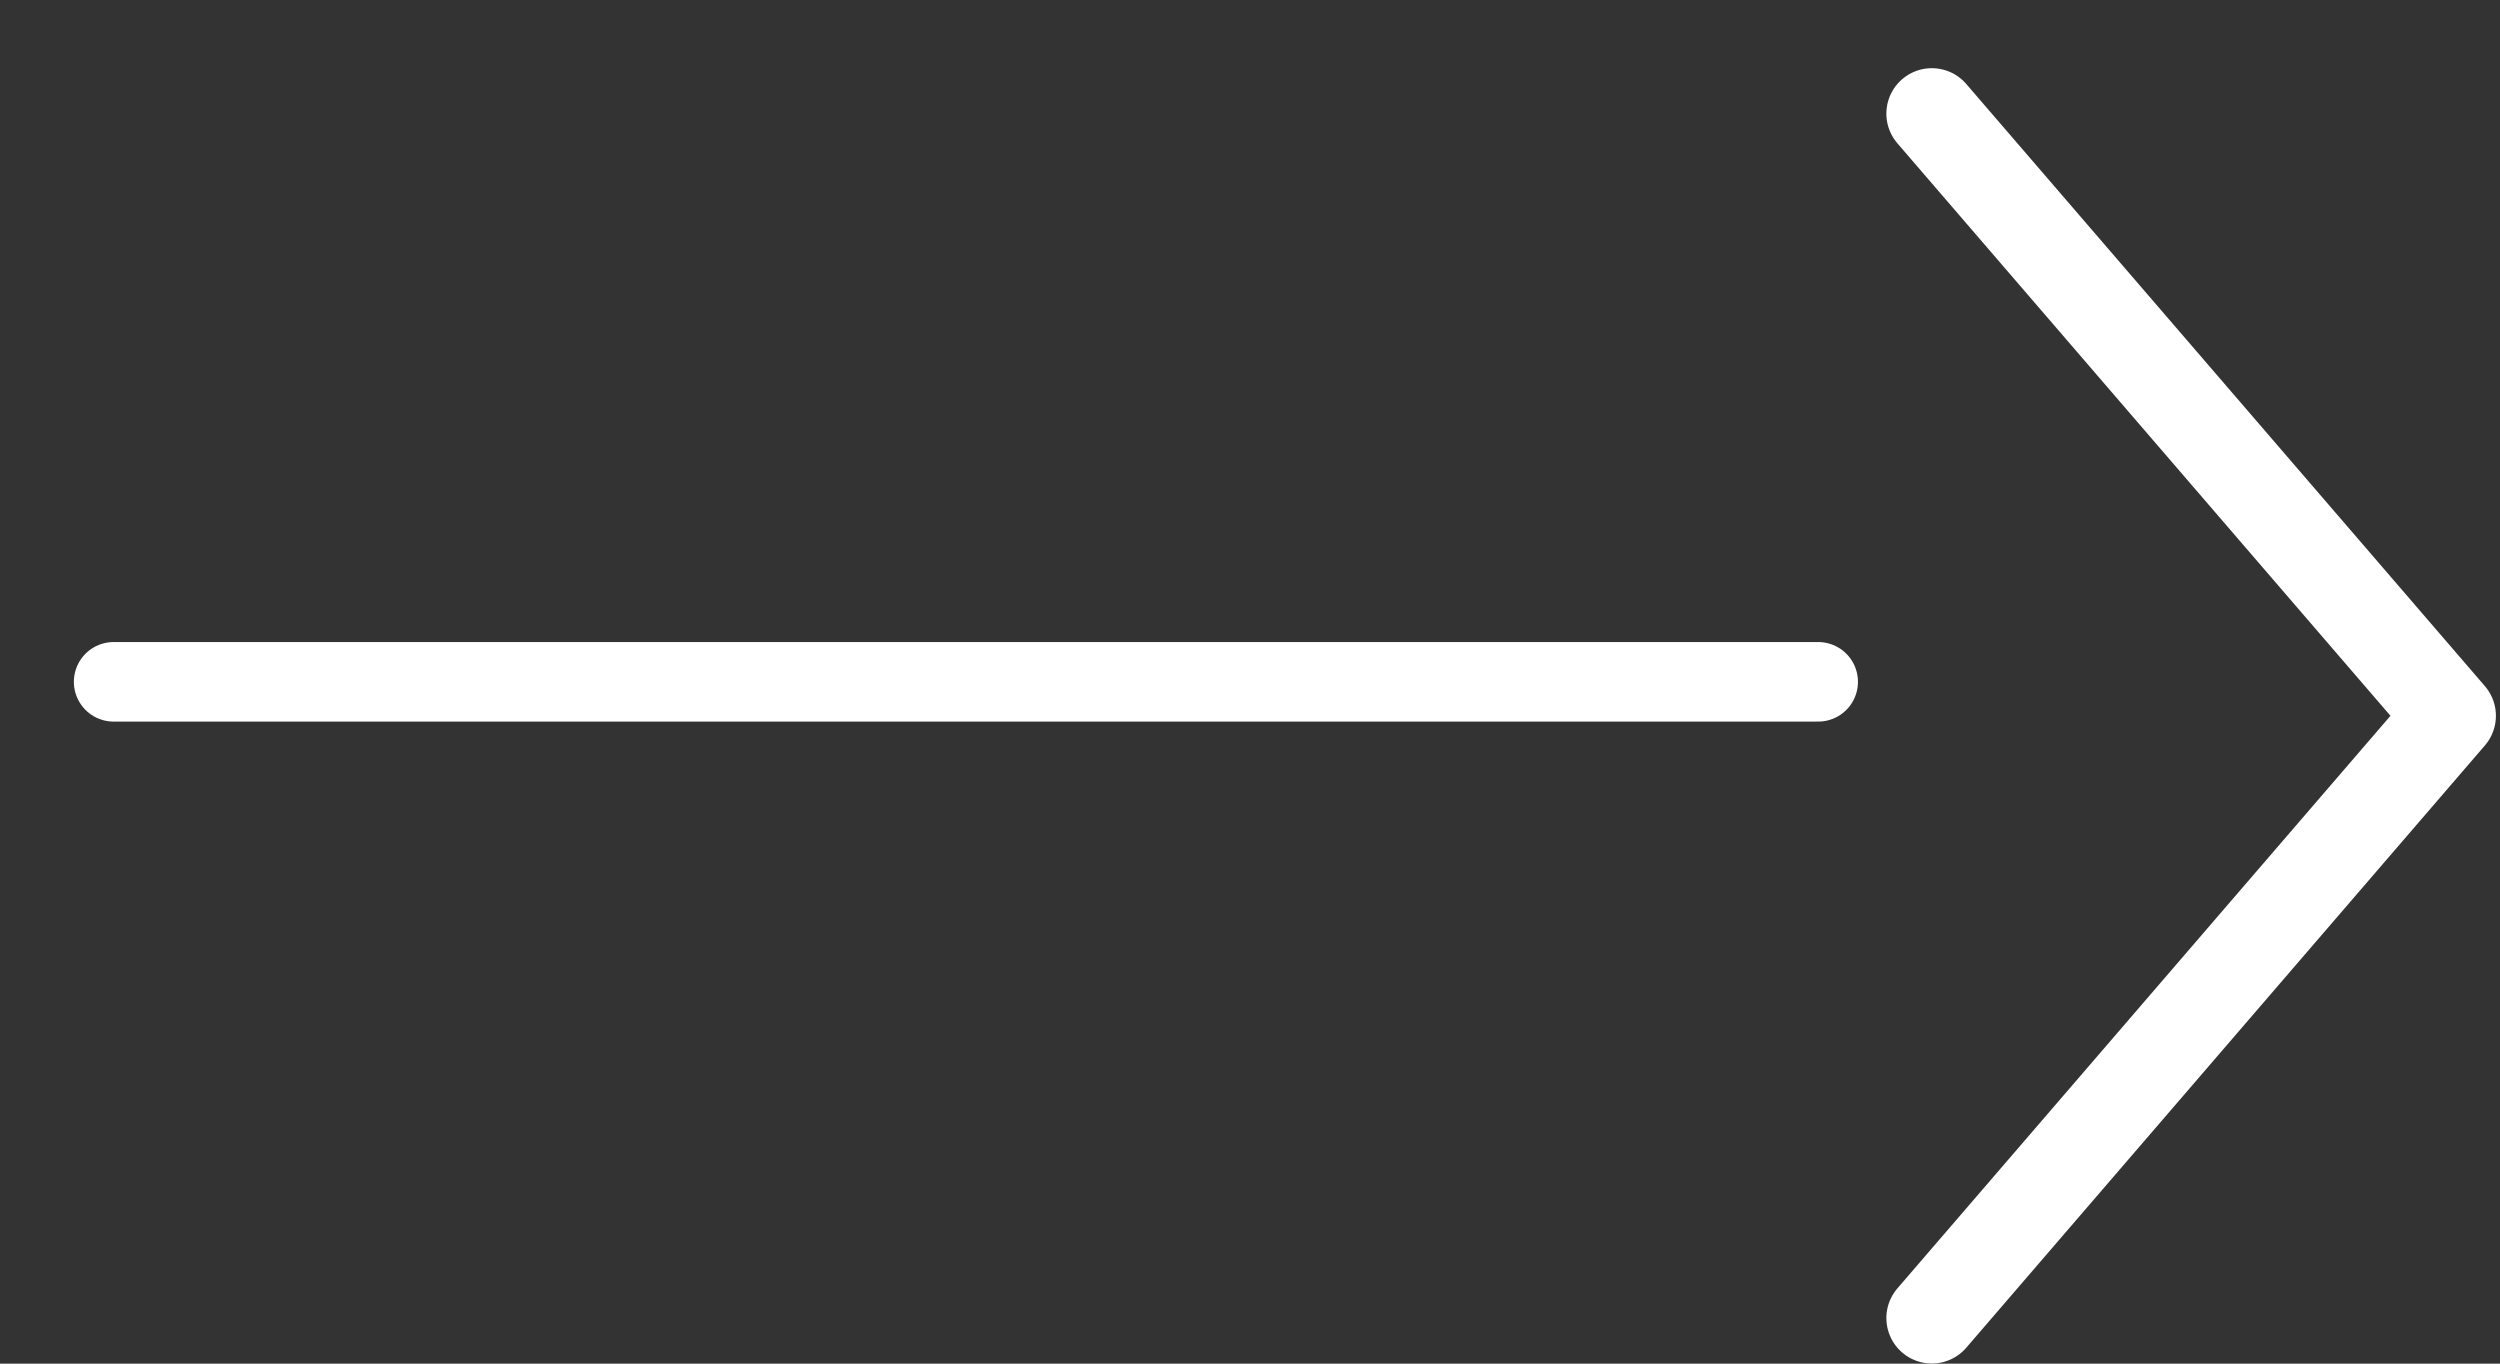 <svg width="22" height="12" viewBox="0 0 22 12" fill="none" xmlns="http://www.w3.org/2000/svg">
<rect x="0" y="0" width="22" height="12" fill="#333333" stroke="none"/>
<path d="M1 6H16" stroke="white" stroke-width="0.7" stroke-linecap="round"/>
<path d="M17 1L21.564 6.299L17 11.599" stroke="white" stroke-width="0.8" stroke-linecap="round" stroke-linejoin="round"/>
</svg>
